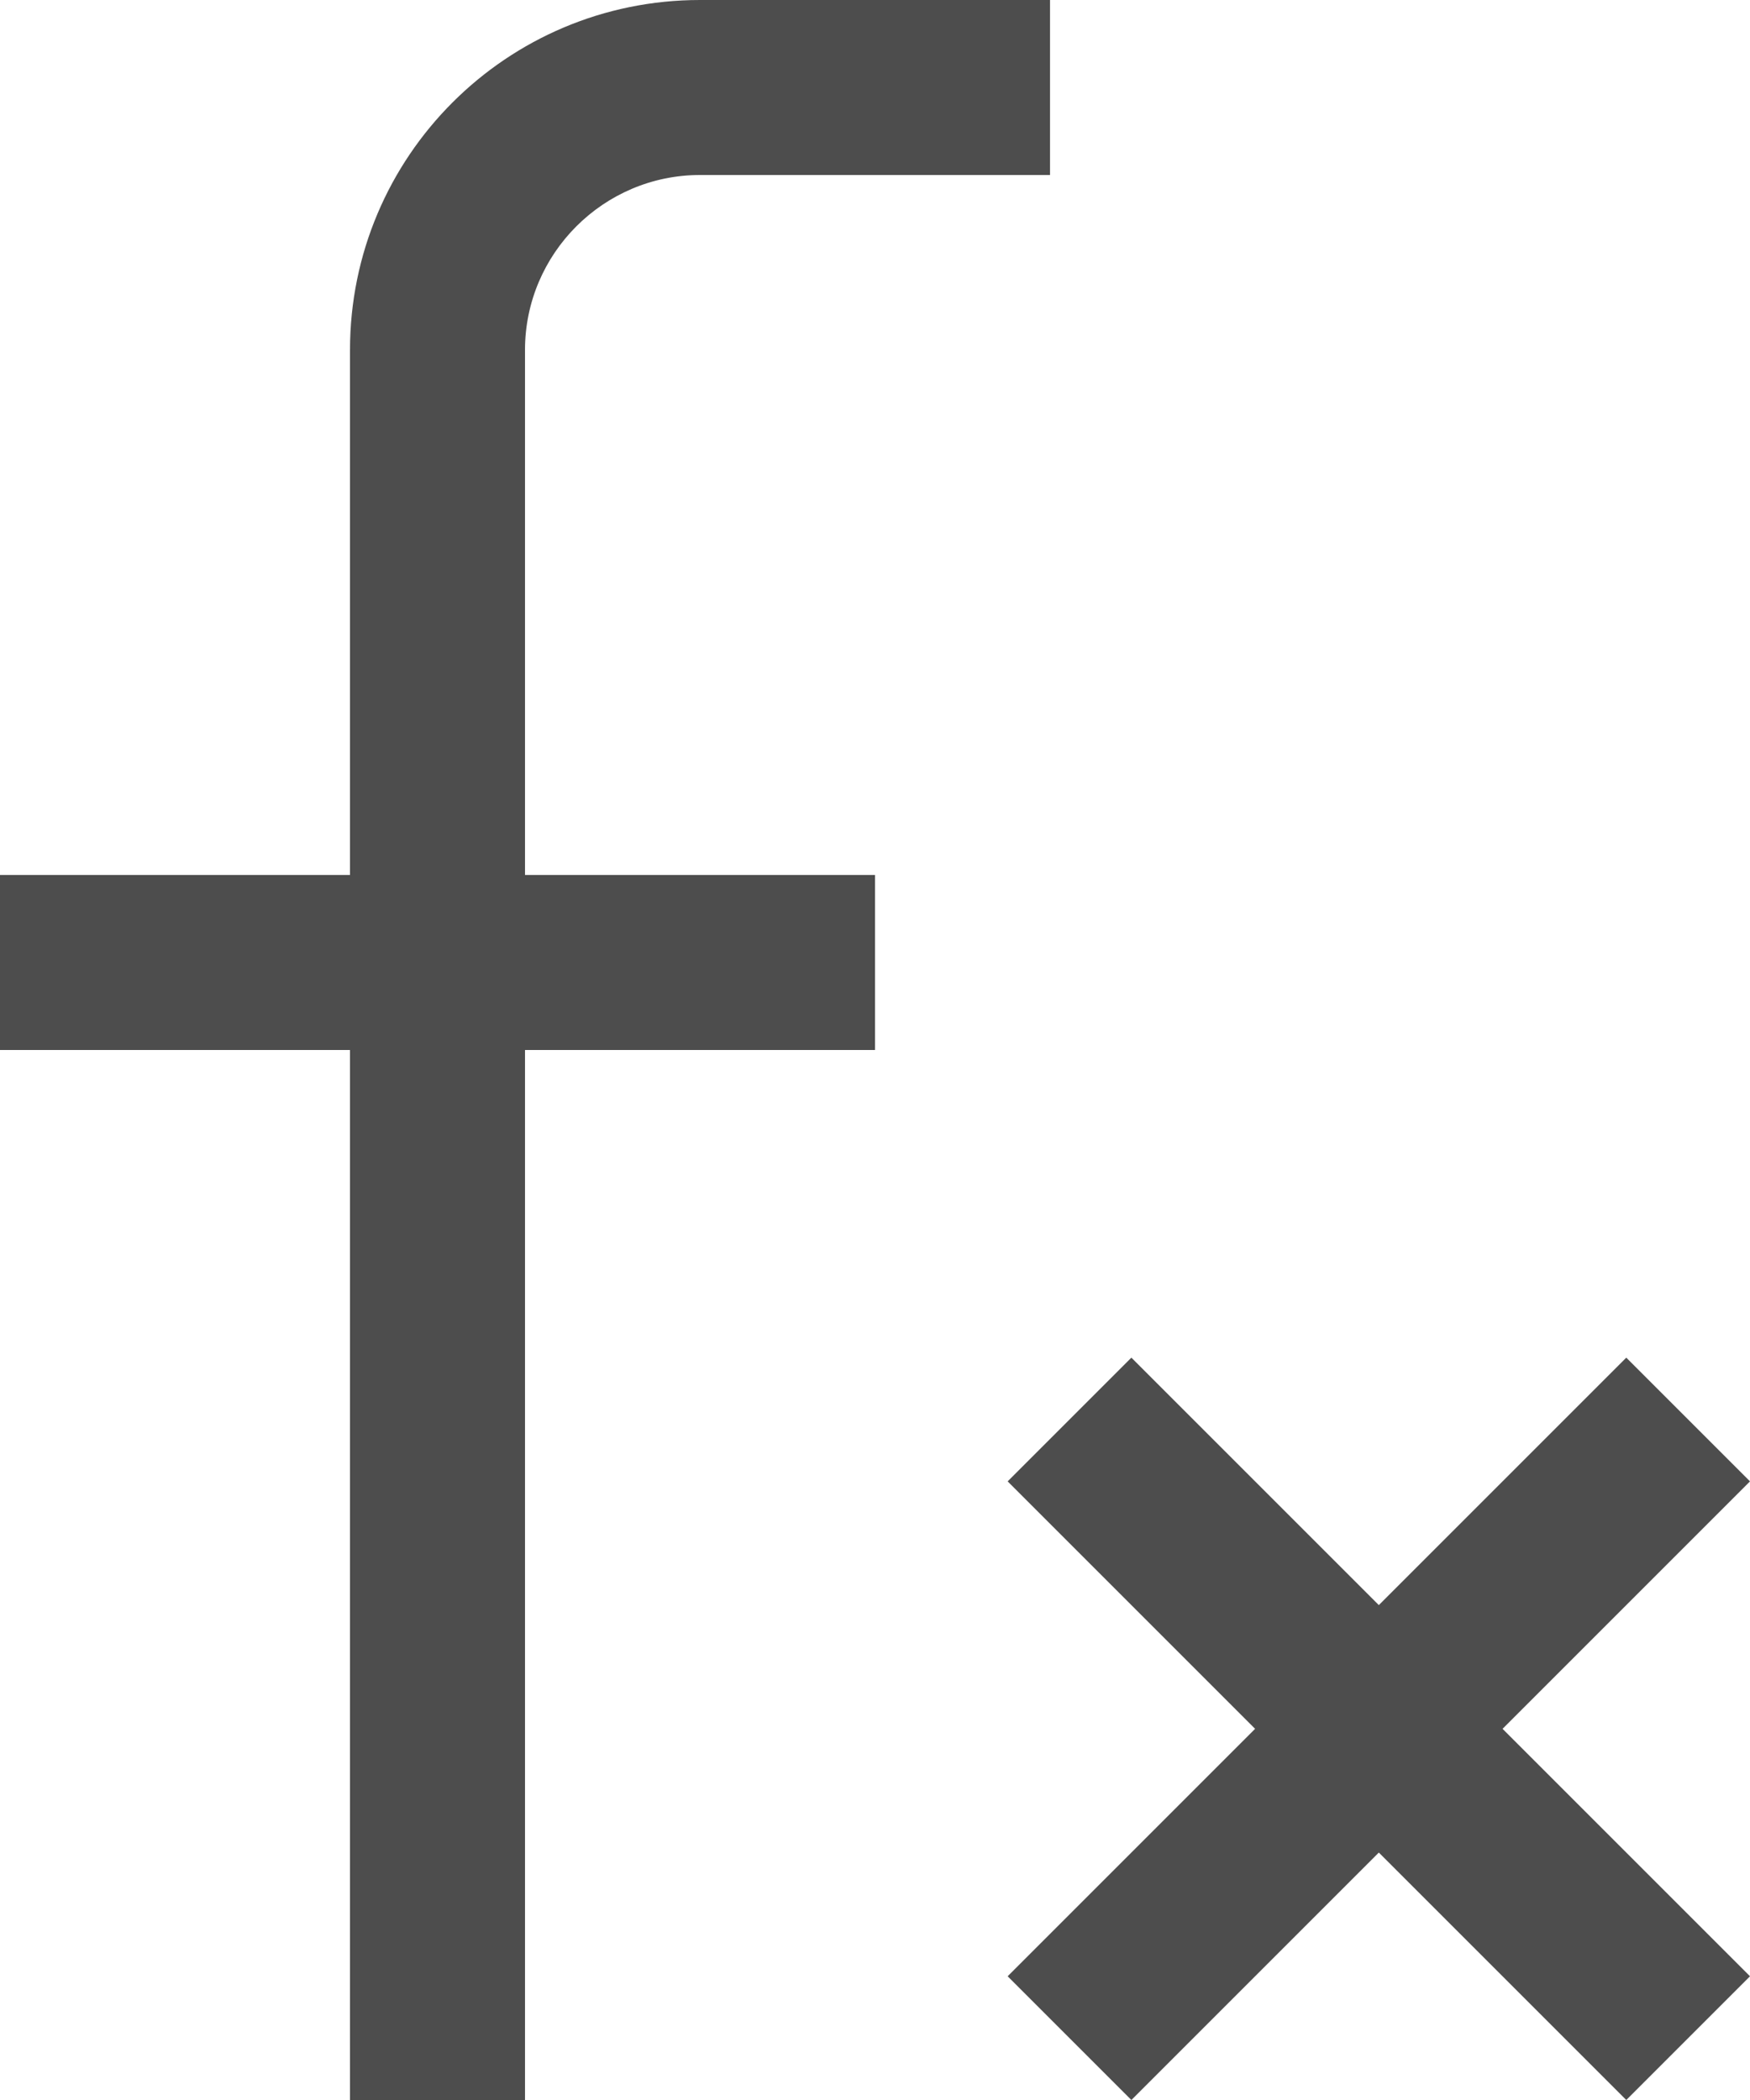 <?xml version="1.0" encoding="UTF-8"?>
<svg xmlns="http://www.w3.org/2000/svg" xmlns:xlink="http://www.w3.org/1999/xlink" width="10pt" height="12pt" viewBox="0 0 10 12" version="1.1">
<g id="surface1">
<path style=" stroke:none;fill-rule:nonzero;fill:rgb(30.196%,30.196%,30.196%);fill-opacity:1;" d="M 4 0 C 2.895 0 2 0.895 2 2 L 2 5 L 0 5 L 0 6 L 2 6 L 2 12 L 3 12 L 3 6 L 5 6 L 5 5 L 3 5 L 3 2 C 3 1.449 3.449 1 4 1 L 6 1 L 6 0 Z M 6.465 7.758 L 5.758 8.465 L 7.172 9.879 L 5.758 11.293 L 6.465 12 L 7.879 10.586 L 9.293 12 L 10 11.293 L 8.586 9.879 L 10 8.465 L 9.293 7.758 L 7.879 9.172 Z M 6.465 7.758 "/>
</g>
</svg>

